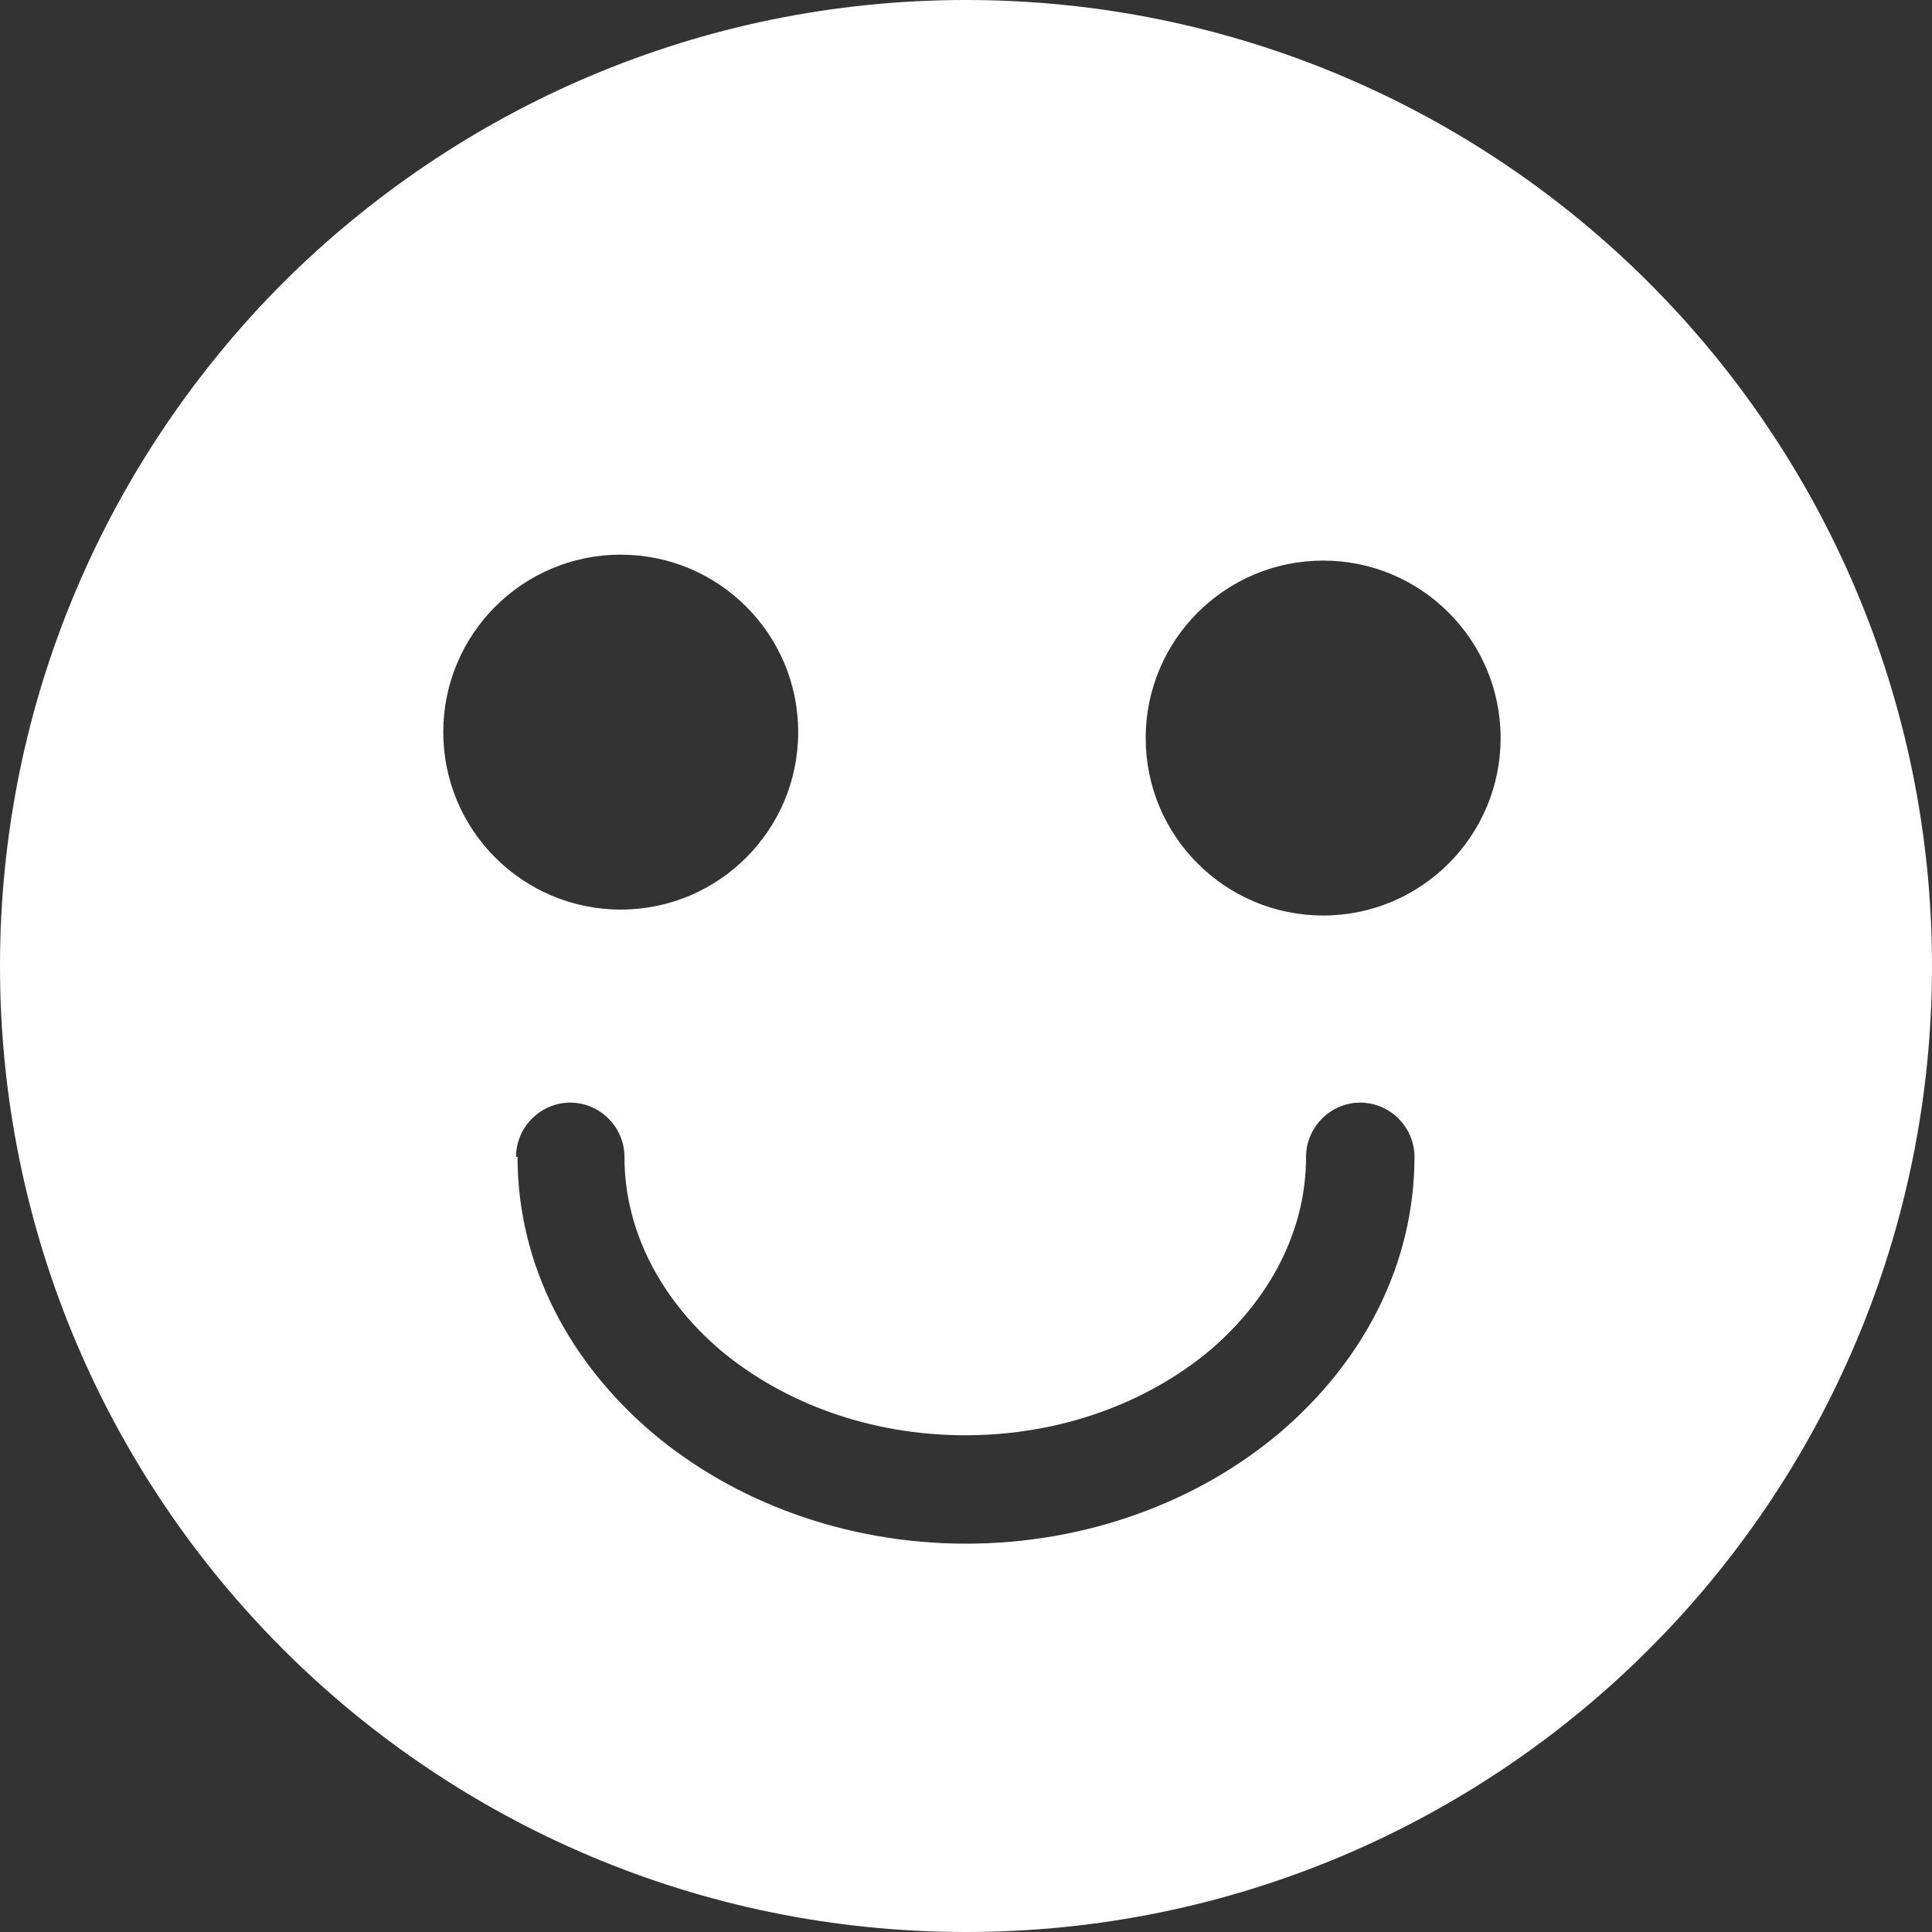 <?xml version="1.0" encoding="UTF-8"?>
<svg id="Layer_2" data-name="Layer 2" xmlns="http://www.w3.org/2000/svg" viewBox="0 0 26.02 26.02">
  <rect x="0" y="0" width="26.02" height="26.02" fill="#333333" stroke="none"/>
  <defs>
    <style>
      .cls-1 {
        fill: #fff;
        fill-rule: evenodd;
      }
    </style>
  </defs>
  <g id="Layer_1-2" data-name="Layer 1">
    <path class="cls-1" d="M13.01,0c3.59,0,6.85,1.46,9.2,3.81,2.35,2.35,3.81,5.61,3.81,9.2s-1.46,6.85-3.81,9.2c-2.35,2.35-5.61,3.81-9.2,3.81s-6.85-1.46-9.2-3.81S0,16.6,0,13.01,1.46,6.17,3.81,3.81C6.17,1.46,9.42,0,13.01,0h0ZM6.97,15.58c0,1.46.7,2.77,1.82,3.72,1.09.92,2.59,1.49,4.22,1.49s3.13-.57,4.22-1.49c1.12-.95,1.82-2.26,1.82-3.72,0-.4-.33-.73-.73-.73s-.73.33-.73.73c0,1.01-.5,1.93-1.3,2.61-.84.7-2,1.14-3.29,1.14s-2.45-.44-3.29-1.14c-.8-.68-1.3-1.6-1.3-2.61,0-.4-.33-.73-.73-.73s-.73.33-.73.73h0ZM8.36,7.47c-1.32,0-2.39,1.07-2.39,2.39s1.07,2.39,2.39,2.39,2.39-1.07,2.39-2.39-1.07-2.39-2.39-2.39h0ZM17.82,7.55c-1.32,0-2.39,1.07-2.39,2.39s1.07,2.39,2.39,2.39,2.39-1.07,2.39-2.39-1.07-2.39-2.39-2.39Z"/>
  </g>
</svg>